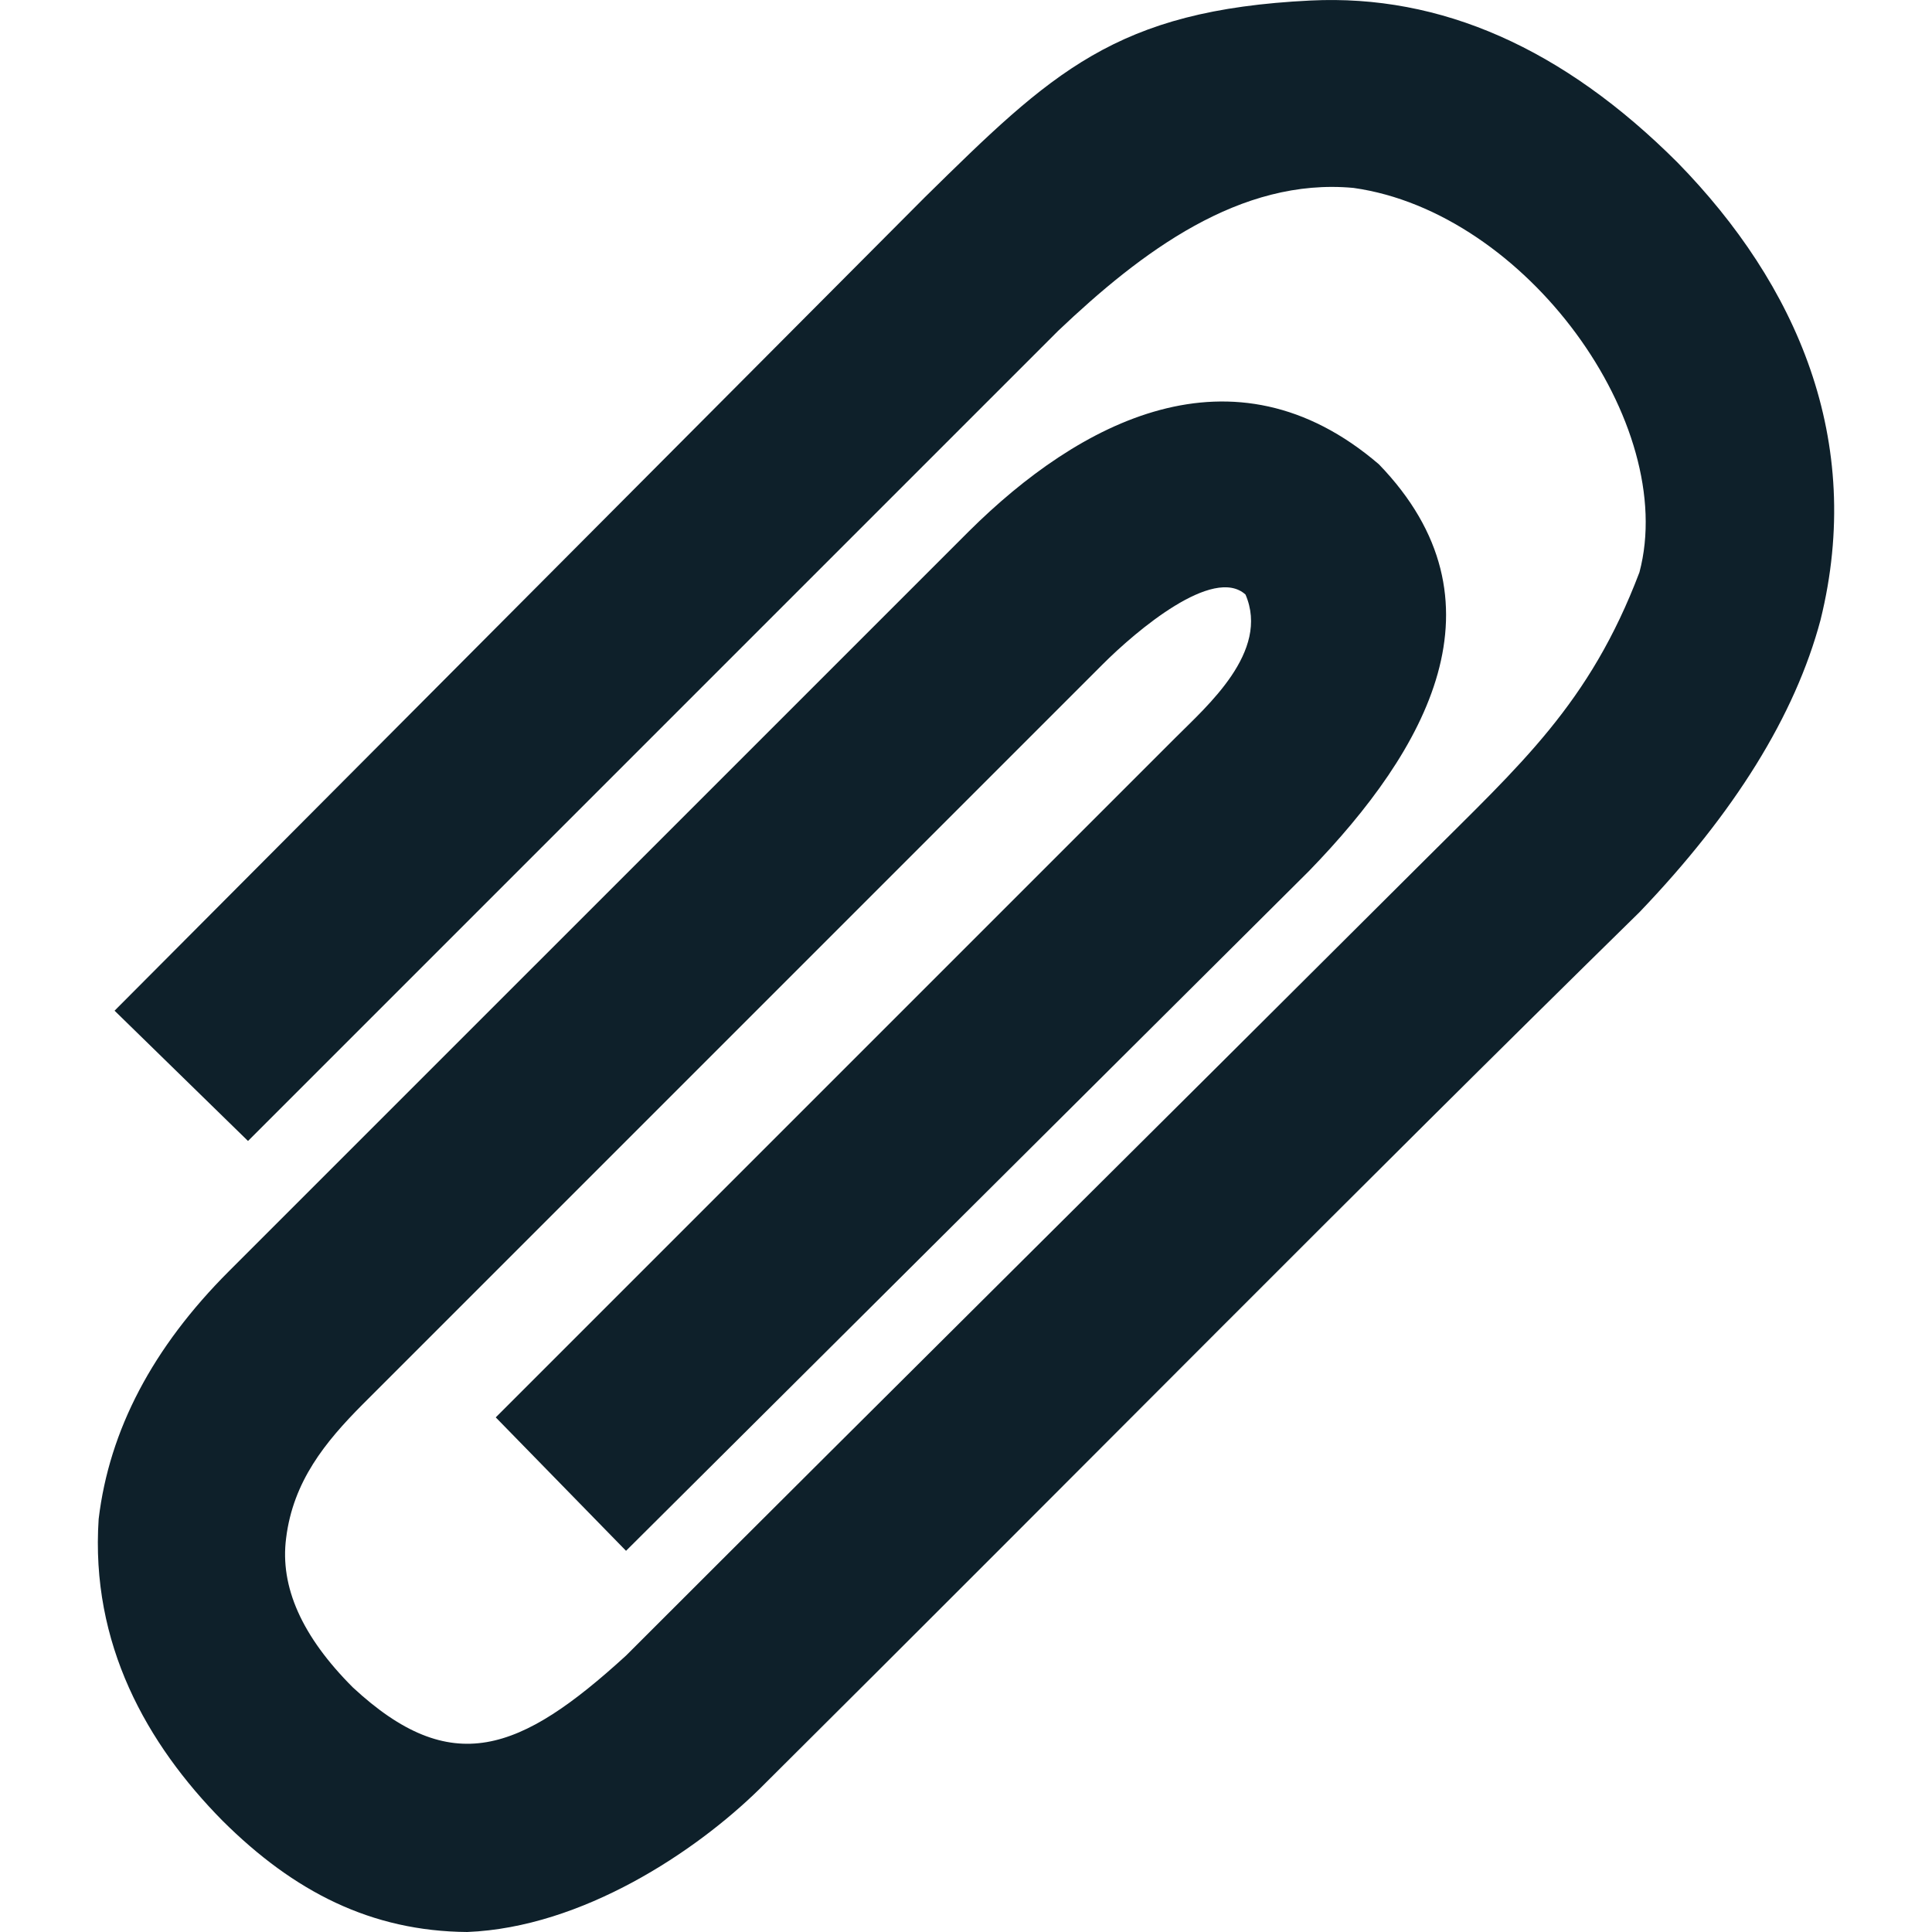 <svg width="30" height="30" viewBox="0 0 30 30" fill="none" xmlns="http://www.w3.org/2000/svg">
<g clip-path="url(#clip0_456_28)">
<path d="M11.793 27.78C16.945 22.657 20.974 18.562 25.457 14.165C26.937 12.62 27.874 11.107 28.269 9.627C28.959 6.834 27.898 4.416 26.049 2.524C24.273 0.748 22.374 -0.091 20.351 0.008C17.318 0.156 16.331 1.126 14.358 3.066L1.779 15.694L3.851 17.717L16.43 5.138C17.721 3.911 19.256 2.754 21.017 2.918C23.7 3.295 26.07 6.579 25.457 8.887C24.68 10.935 23.609 11.869 22.127 13.351C17.619 17.848 14.103 21.326 9.721 25.708C8.074 27.213 7.009 27.621 5.479 26.202C4.689 25.412 4.344 24.64 4.443 23.883C4.552 23.001 5.052 22.39 5.627 21.811L17.12 10.318C17.645 9.792 18.841 8.782 19.34 9.232C19.723 10.12 18.737 10.968 18.255 11.452L7.698 22.009L9.721 24.081L20.327 13.524C22.154 11.64 23.466 9.338 21.412 7.21C19.14 5.26 16.747 6.562 15.049 8.246L3.555 19.739C2.371 20.923 1.697 22.206 1.532 23.587C1.403 25.523 2.276 27.078 3.456 28.273C4.566 29.377 5.765 29.988 7.255 30C9.046 29.928 10.807 28.748 11.793 27.78Z" fill="#0E202A"/>
</g>
<defs>
<clipPath id="clip0_456_28">
<rect width="30" height="30" fill="white"/>
</clipPath>
</defs>
</svg>
